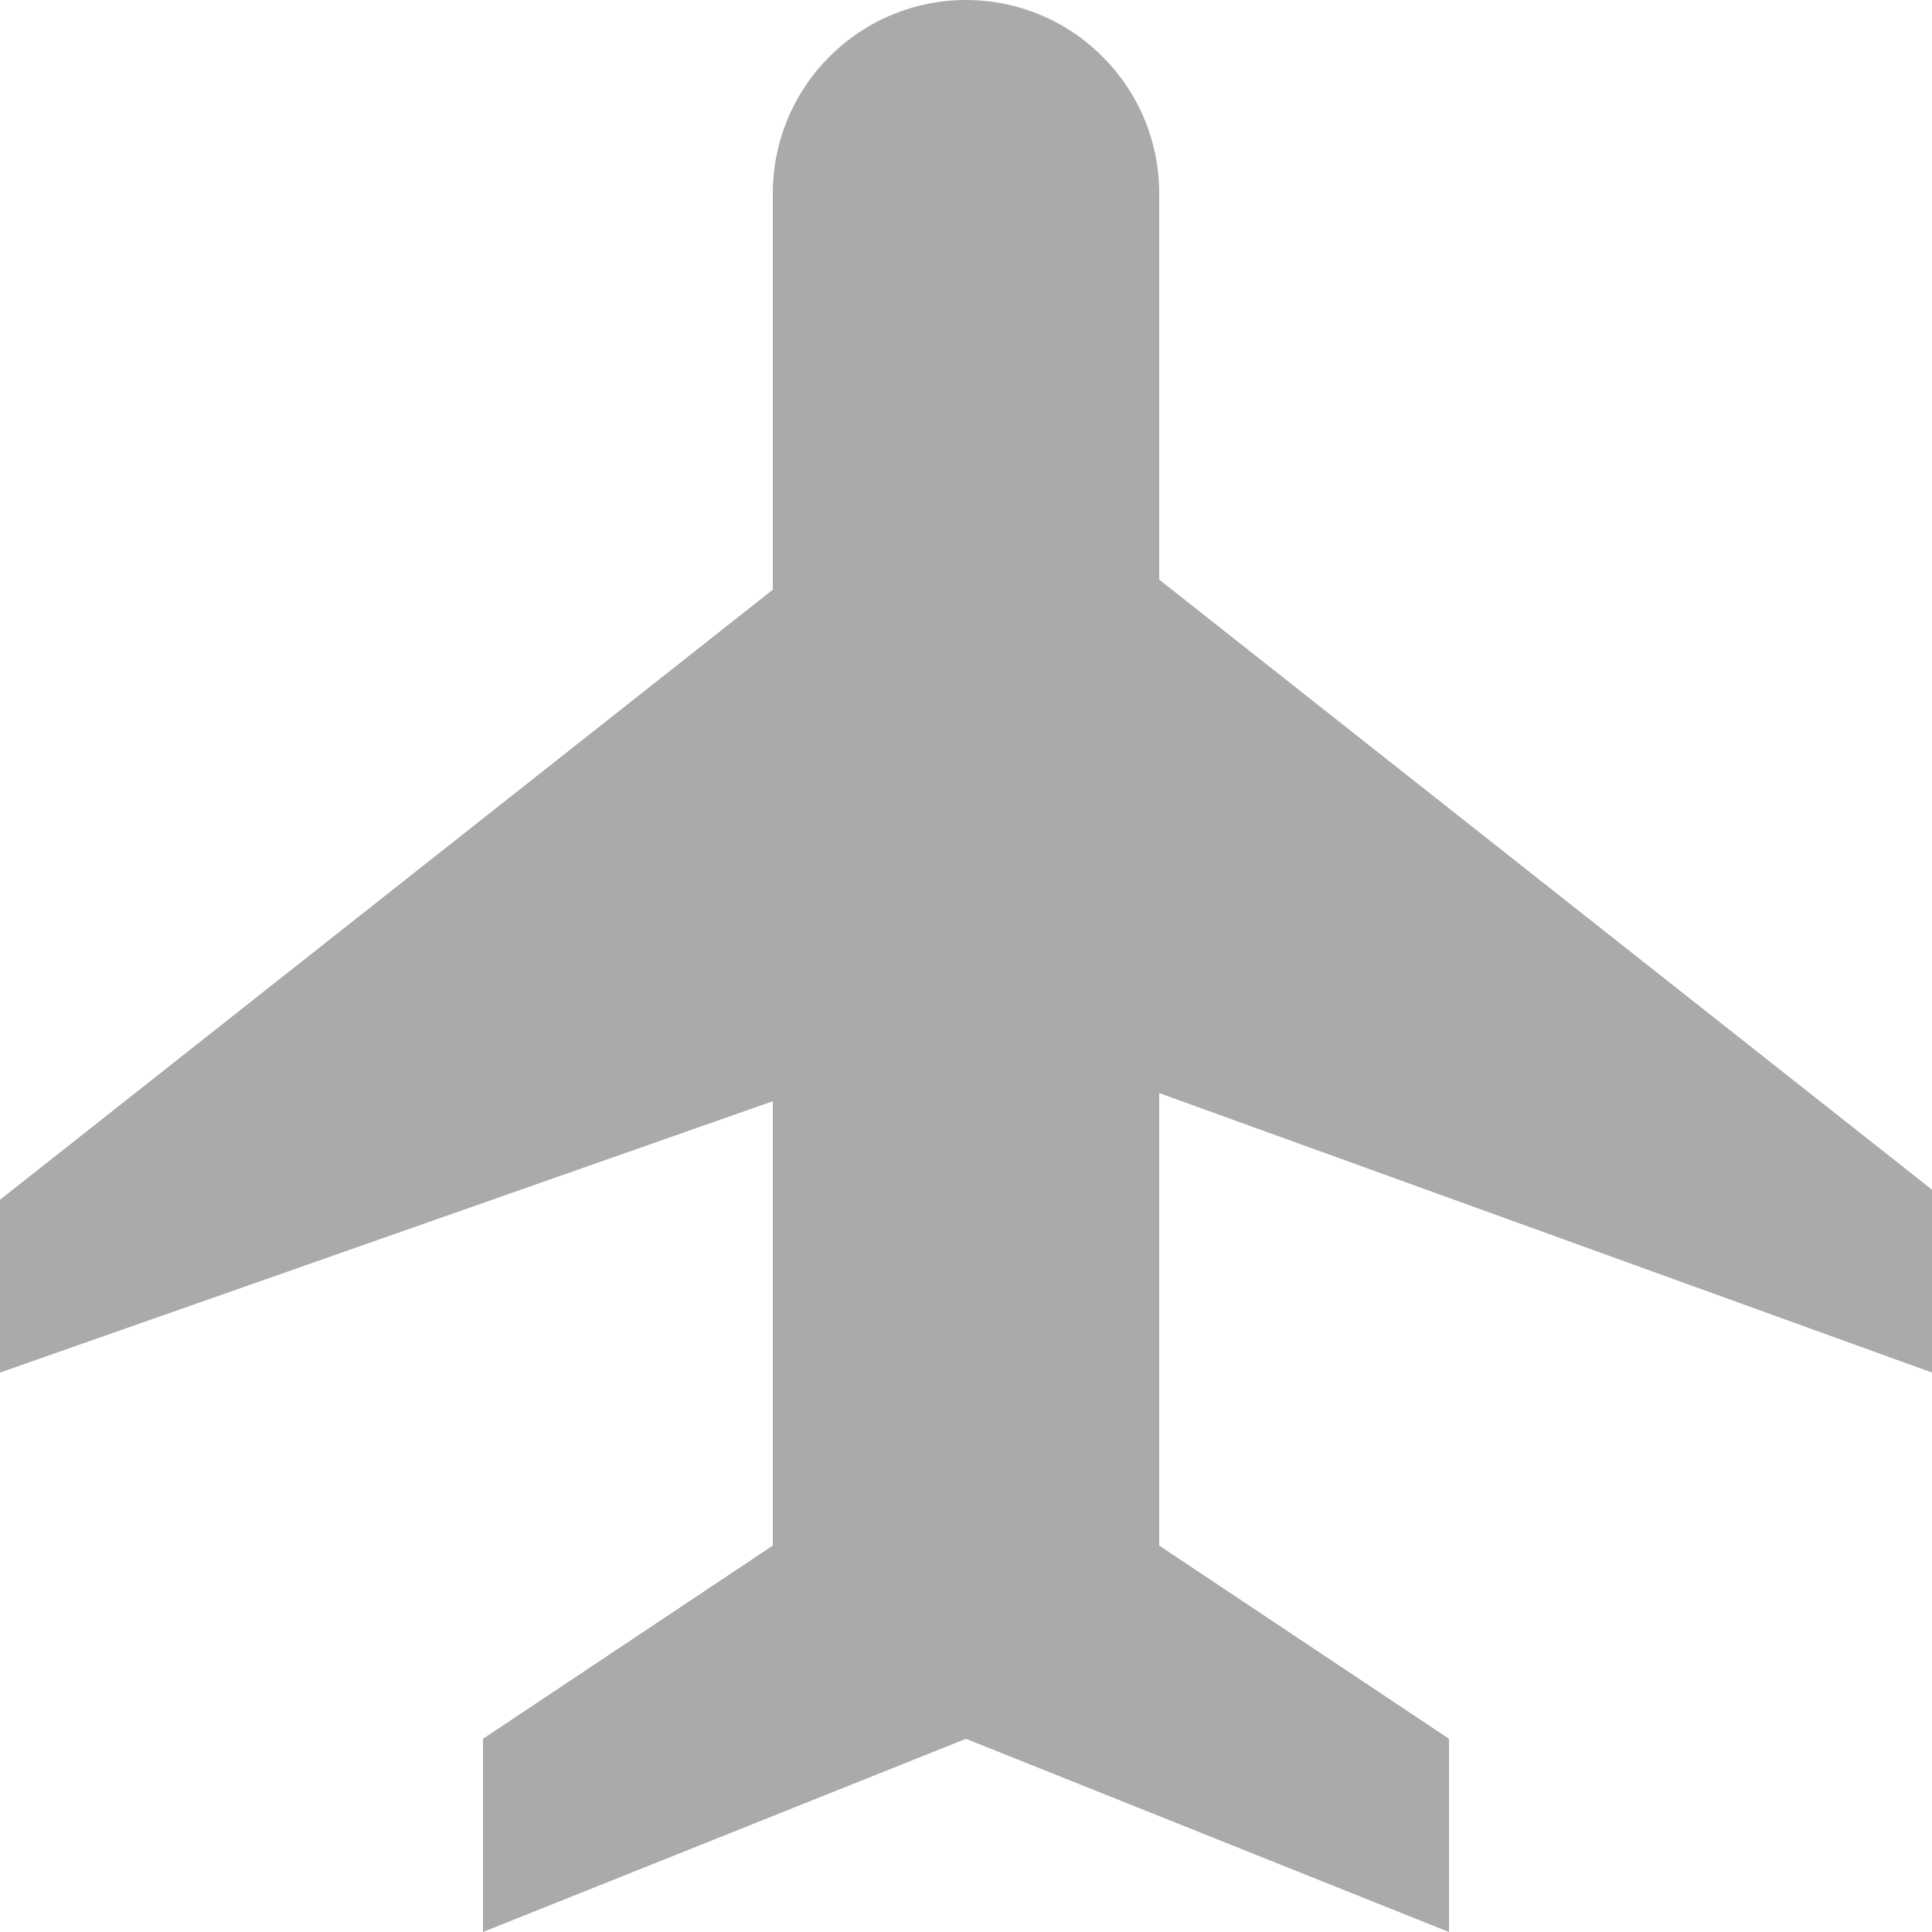 <svg width="9" height="9" viewBox="0 0 9 9" fill="none" xmlns="http://www.w3.org/2000/svg">
<path d="M9 6.394V5.542L5.4 2.7V0.9C5.4 0.661 5.305 0.432 5.136 0.264C4.968 0.095 4.739 0 4.5 0C4.261 0 4.032 0.095 3.864 0.264C3.695 0.432 3.6 0.661 3.6 0.9V2.747L0 5.589V6.394L3.6 5.13V7.2L2.25 8.1V9L4.5 8.1L6.75 9V8.1L5.4 7.2V5.092L9 6.394Z" fill="#AAAAAA"/>
</svg>
